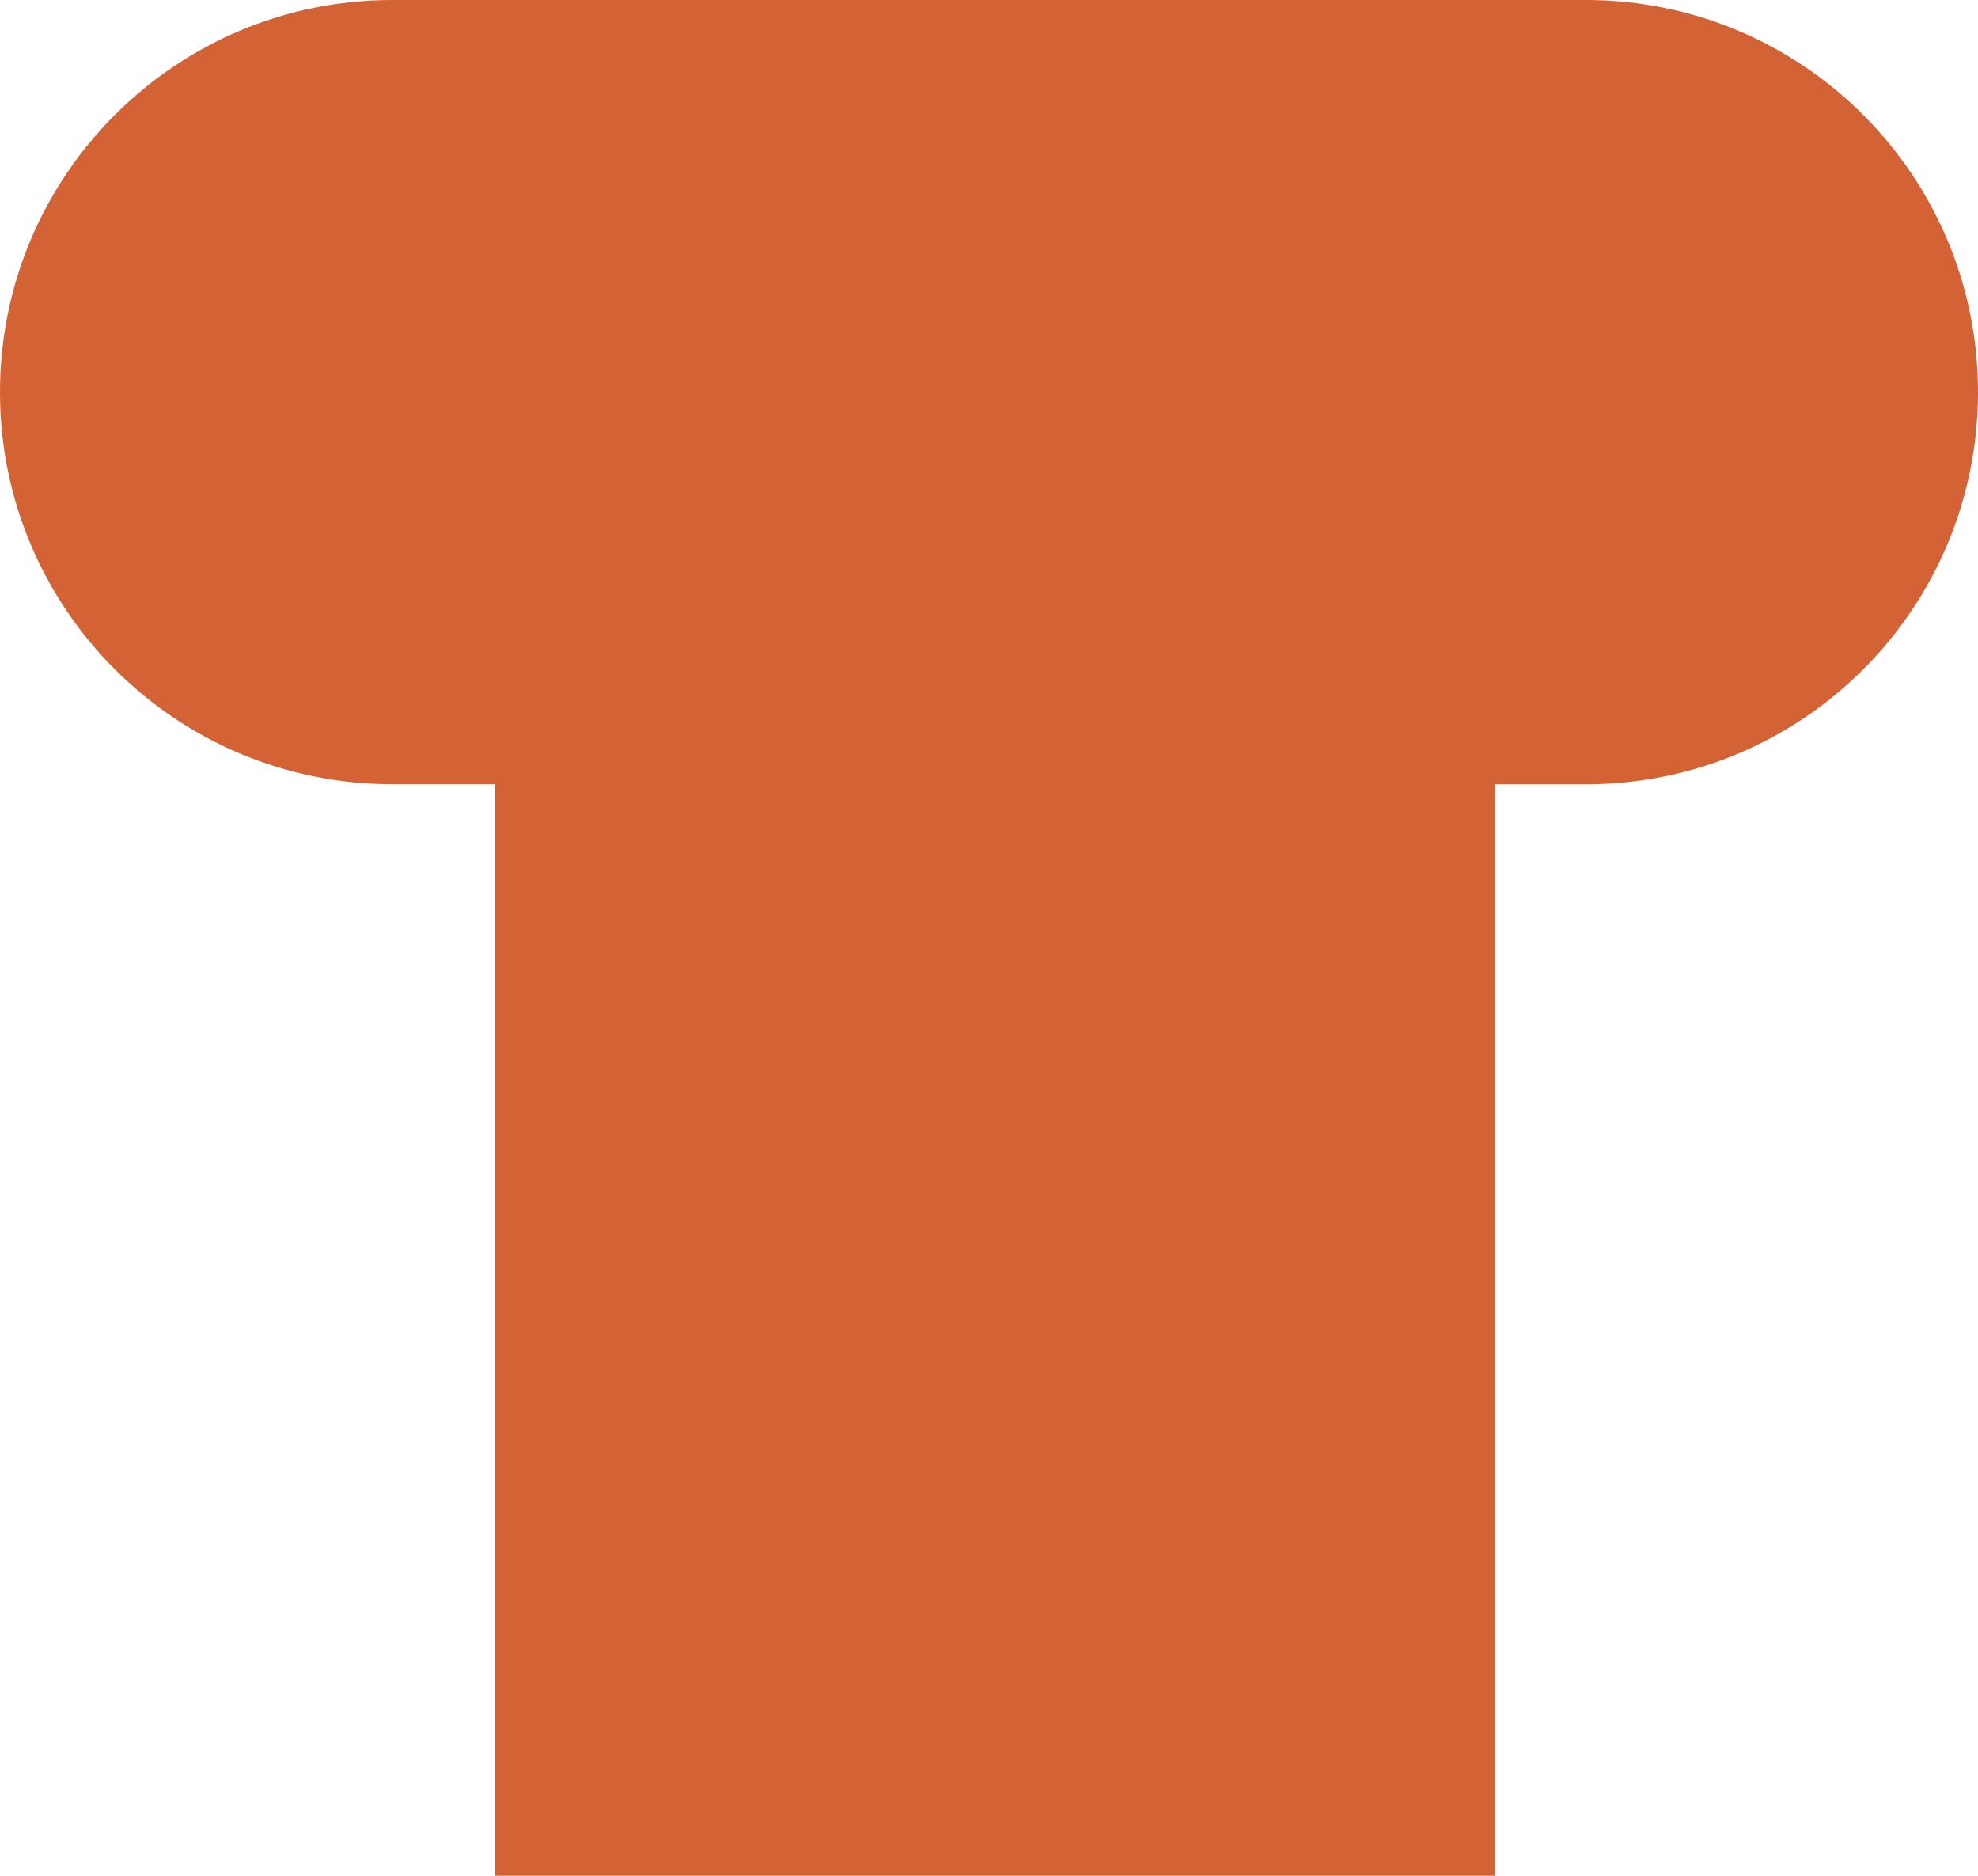 <?xml version="1.0" encoding="utf-8"?>
<!-- Generator: Adobe Illustrator 17.0.0, SVG Export Plug-In . SVG Version: 6.00 Build 0)  -->
<!DOCTYPE svg PUBLIC "-//W3C//DTD SVG 1.1 Basic//EN" "http://www.w3.org/Graphics/SVG/1.1/DTD/svg11-basic.dtd">
<svg version="1.1" baseProfile="basic" id="Слой_1"
	 xmlns="http://www.w3.org/2000/svg" xmlns:xlink="http://www.w3.org/1999/xlink" x="0px" y="0px" width="25.166px"
	 height="23.865px" viewBox="0 0 25.166 23.865" xml:space="preserve">
<path fill="#D36234" d="M20.177,0H4.991C2.235,0,0,2.233,0,4.989c0,2.755,2.235,4.988,4.991,4.988h1.308v13.887H19.02V9.978h1.157
	c2.756,0,4.989-2.233,4.989-4.988C25.166,2.233,22.933,0,20.177,0z"/>
</svg>
